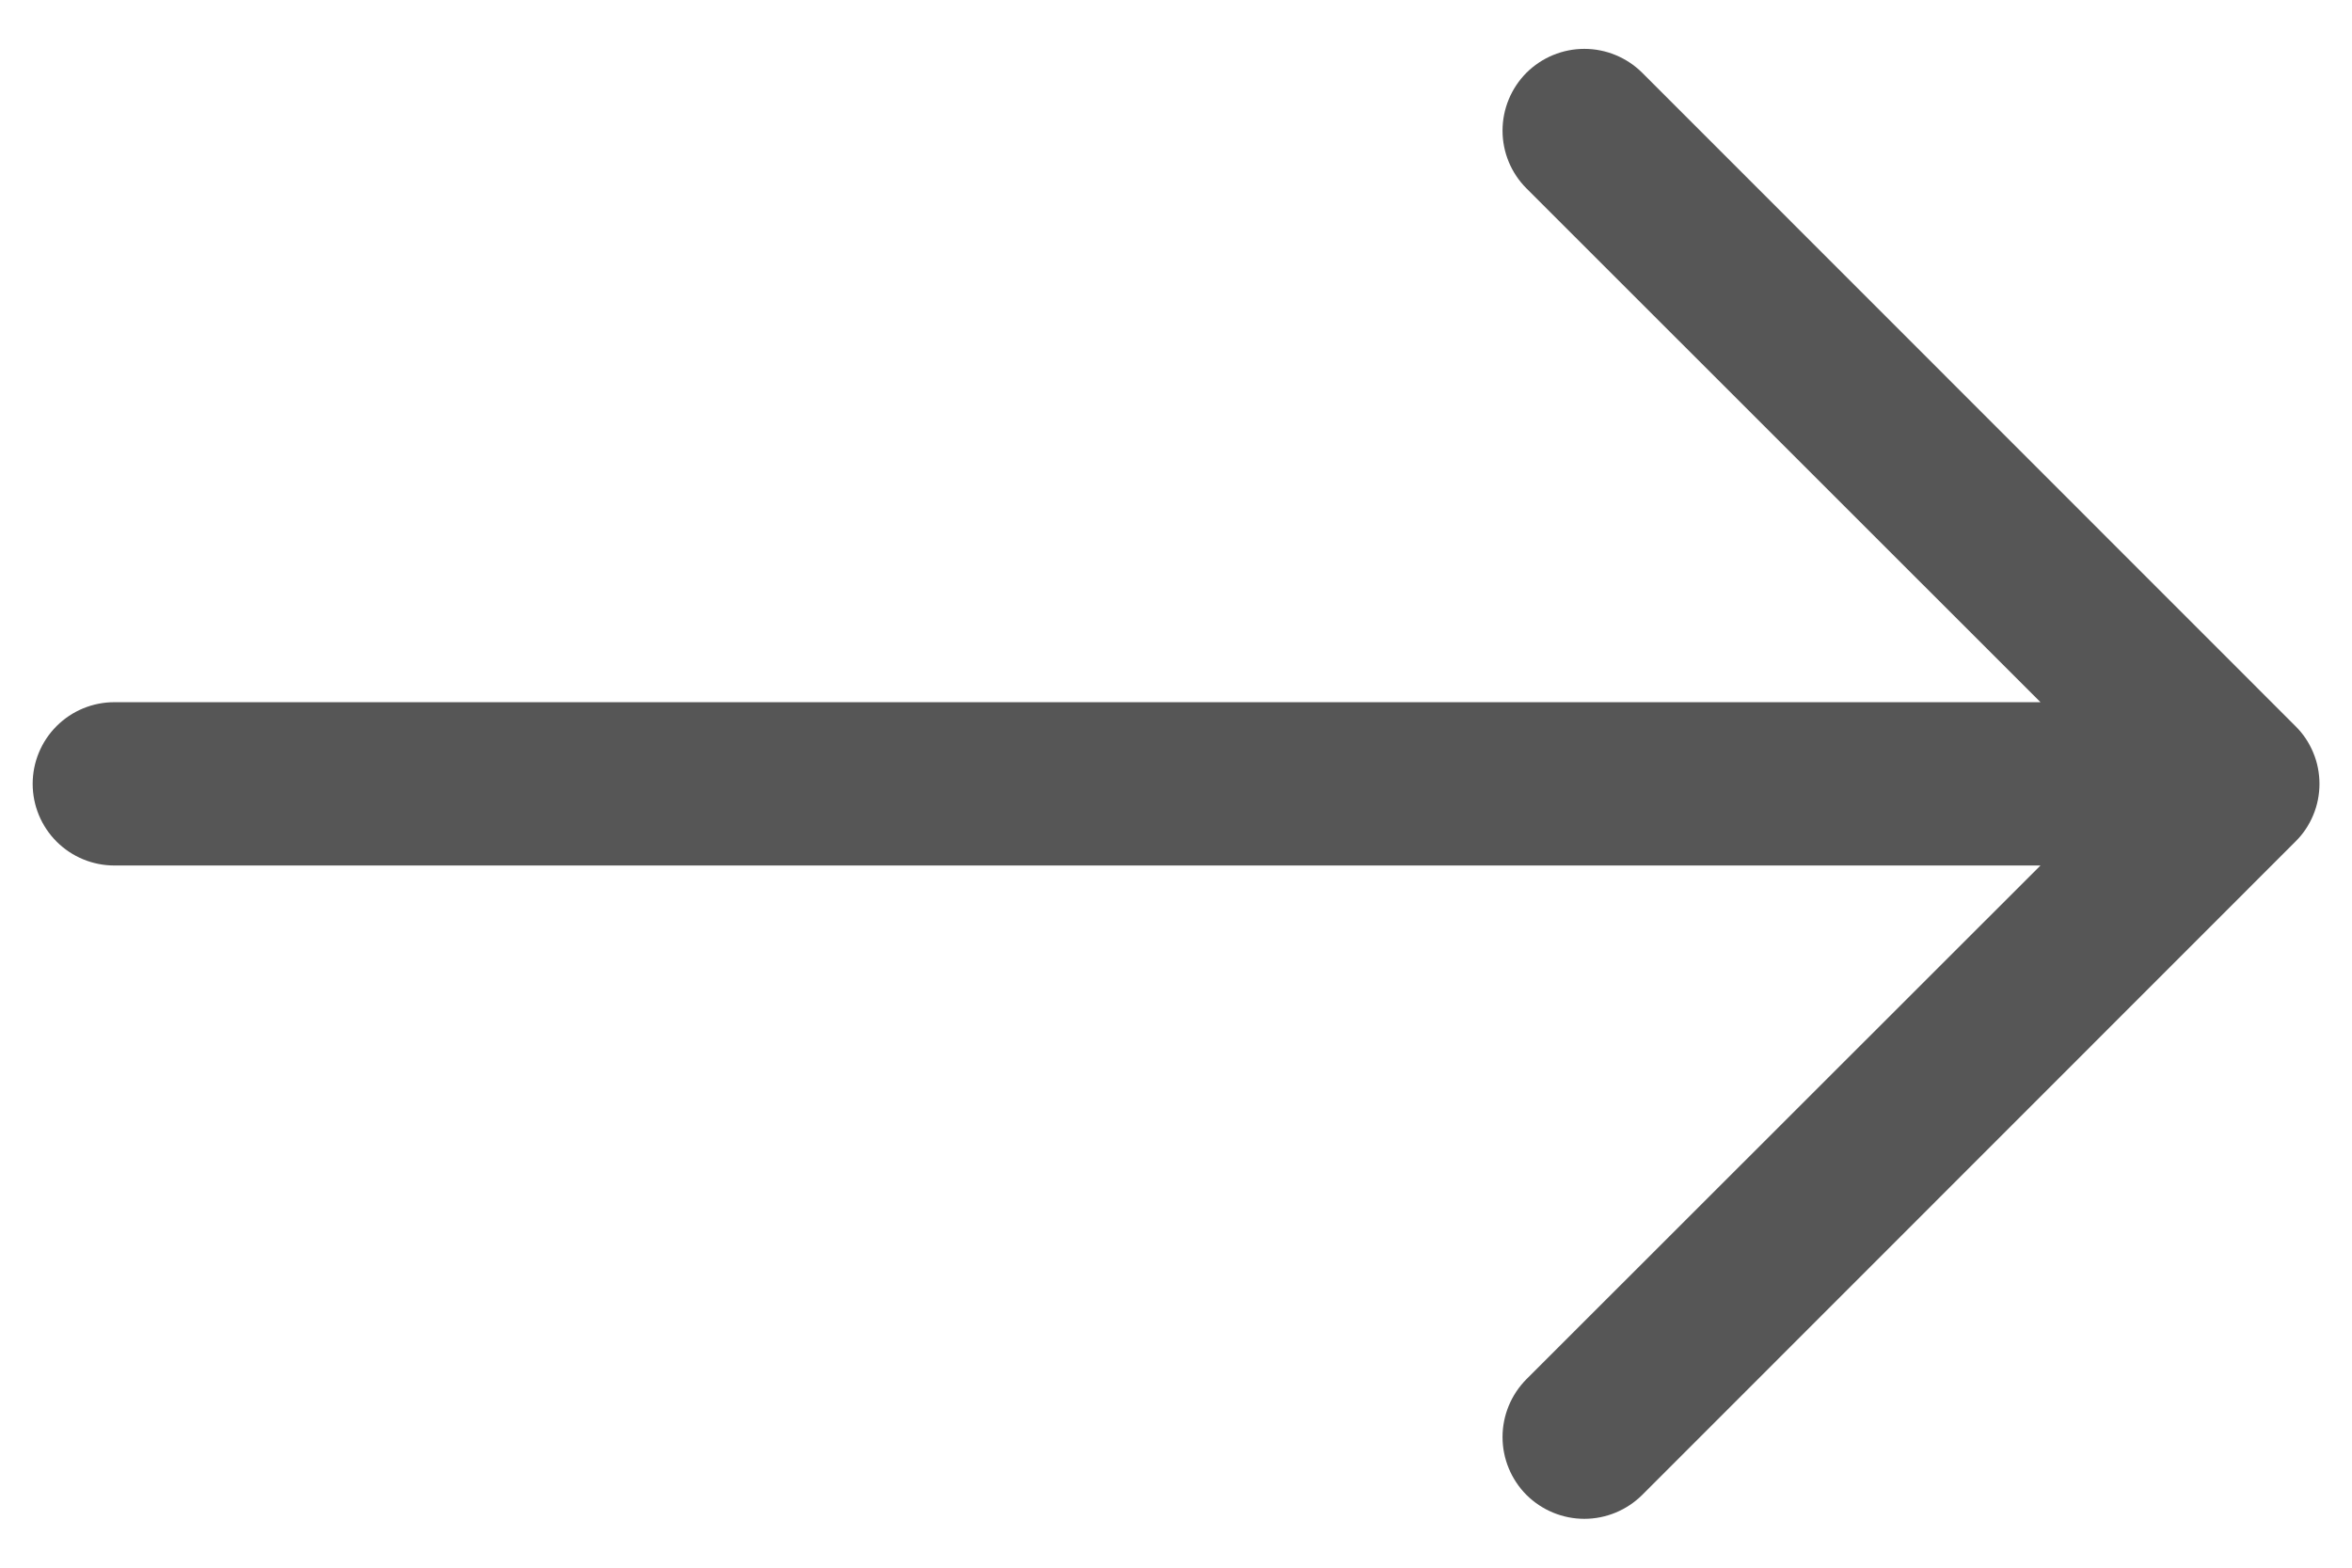 <svg width="18" height="12" viewBox="0 0 18 12" fill="none" xmlns="http://www.w3.org/2000/svg">
<path fill-rule="evenodd" clip-rule="evenodd" d="M0.25 6C0.25 5.834 0.316 5.675 0.433 5.558C0.55 5.441 0.709 5.375 0.875 5.375H15.616L11.682 1.442C11.565 1.325 11.499 1.166 11.499 1C11.499 0.834 11.565 0.675 11.682 0.557C11.8 0.44 11.959 0.374 12.125 0.374C12.291 0.374 12.45 0.44 12.568 0.557L17.567 5.558C17.626 5.616 17.672 5.685 17.703 5.76C17.735 5.836 17.751 5.918 17.751 6C17.751 6.082 17.735 6.164 17.703 6.24C17.672 6.315 17.626 6.384 17.567 6.442L12.568 11.443C12.45 11.56 12.291 11.626 12.125 11.626C11.959 11.626 11.8 11.56 11.682 11.443C11.565 11.325 11.499 11.166 11.499 11C11.499 10.834 11.565 10.675 11.682 10.557L15.616 6.625H0.875C0.709 6.625 0.55 6.559 0.433 6.442C0.316 6.325 0.25 6.166 0.25 6Z" fill="#565656"/>
</svg>

